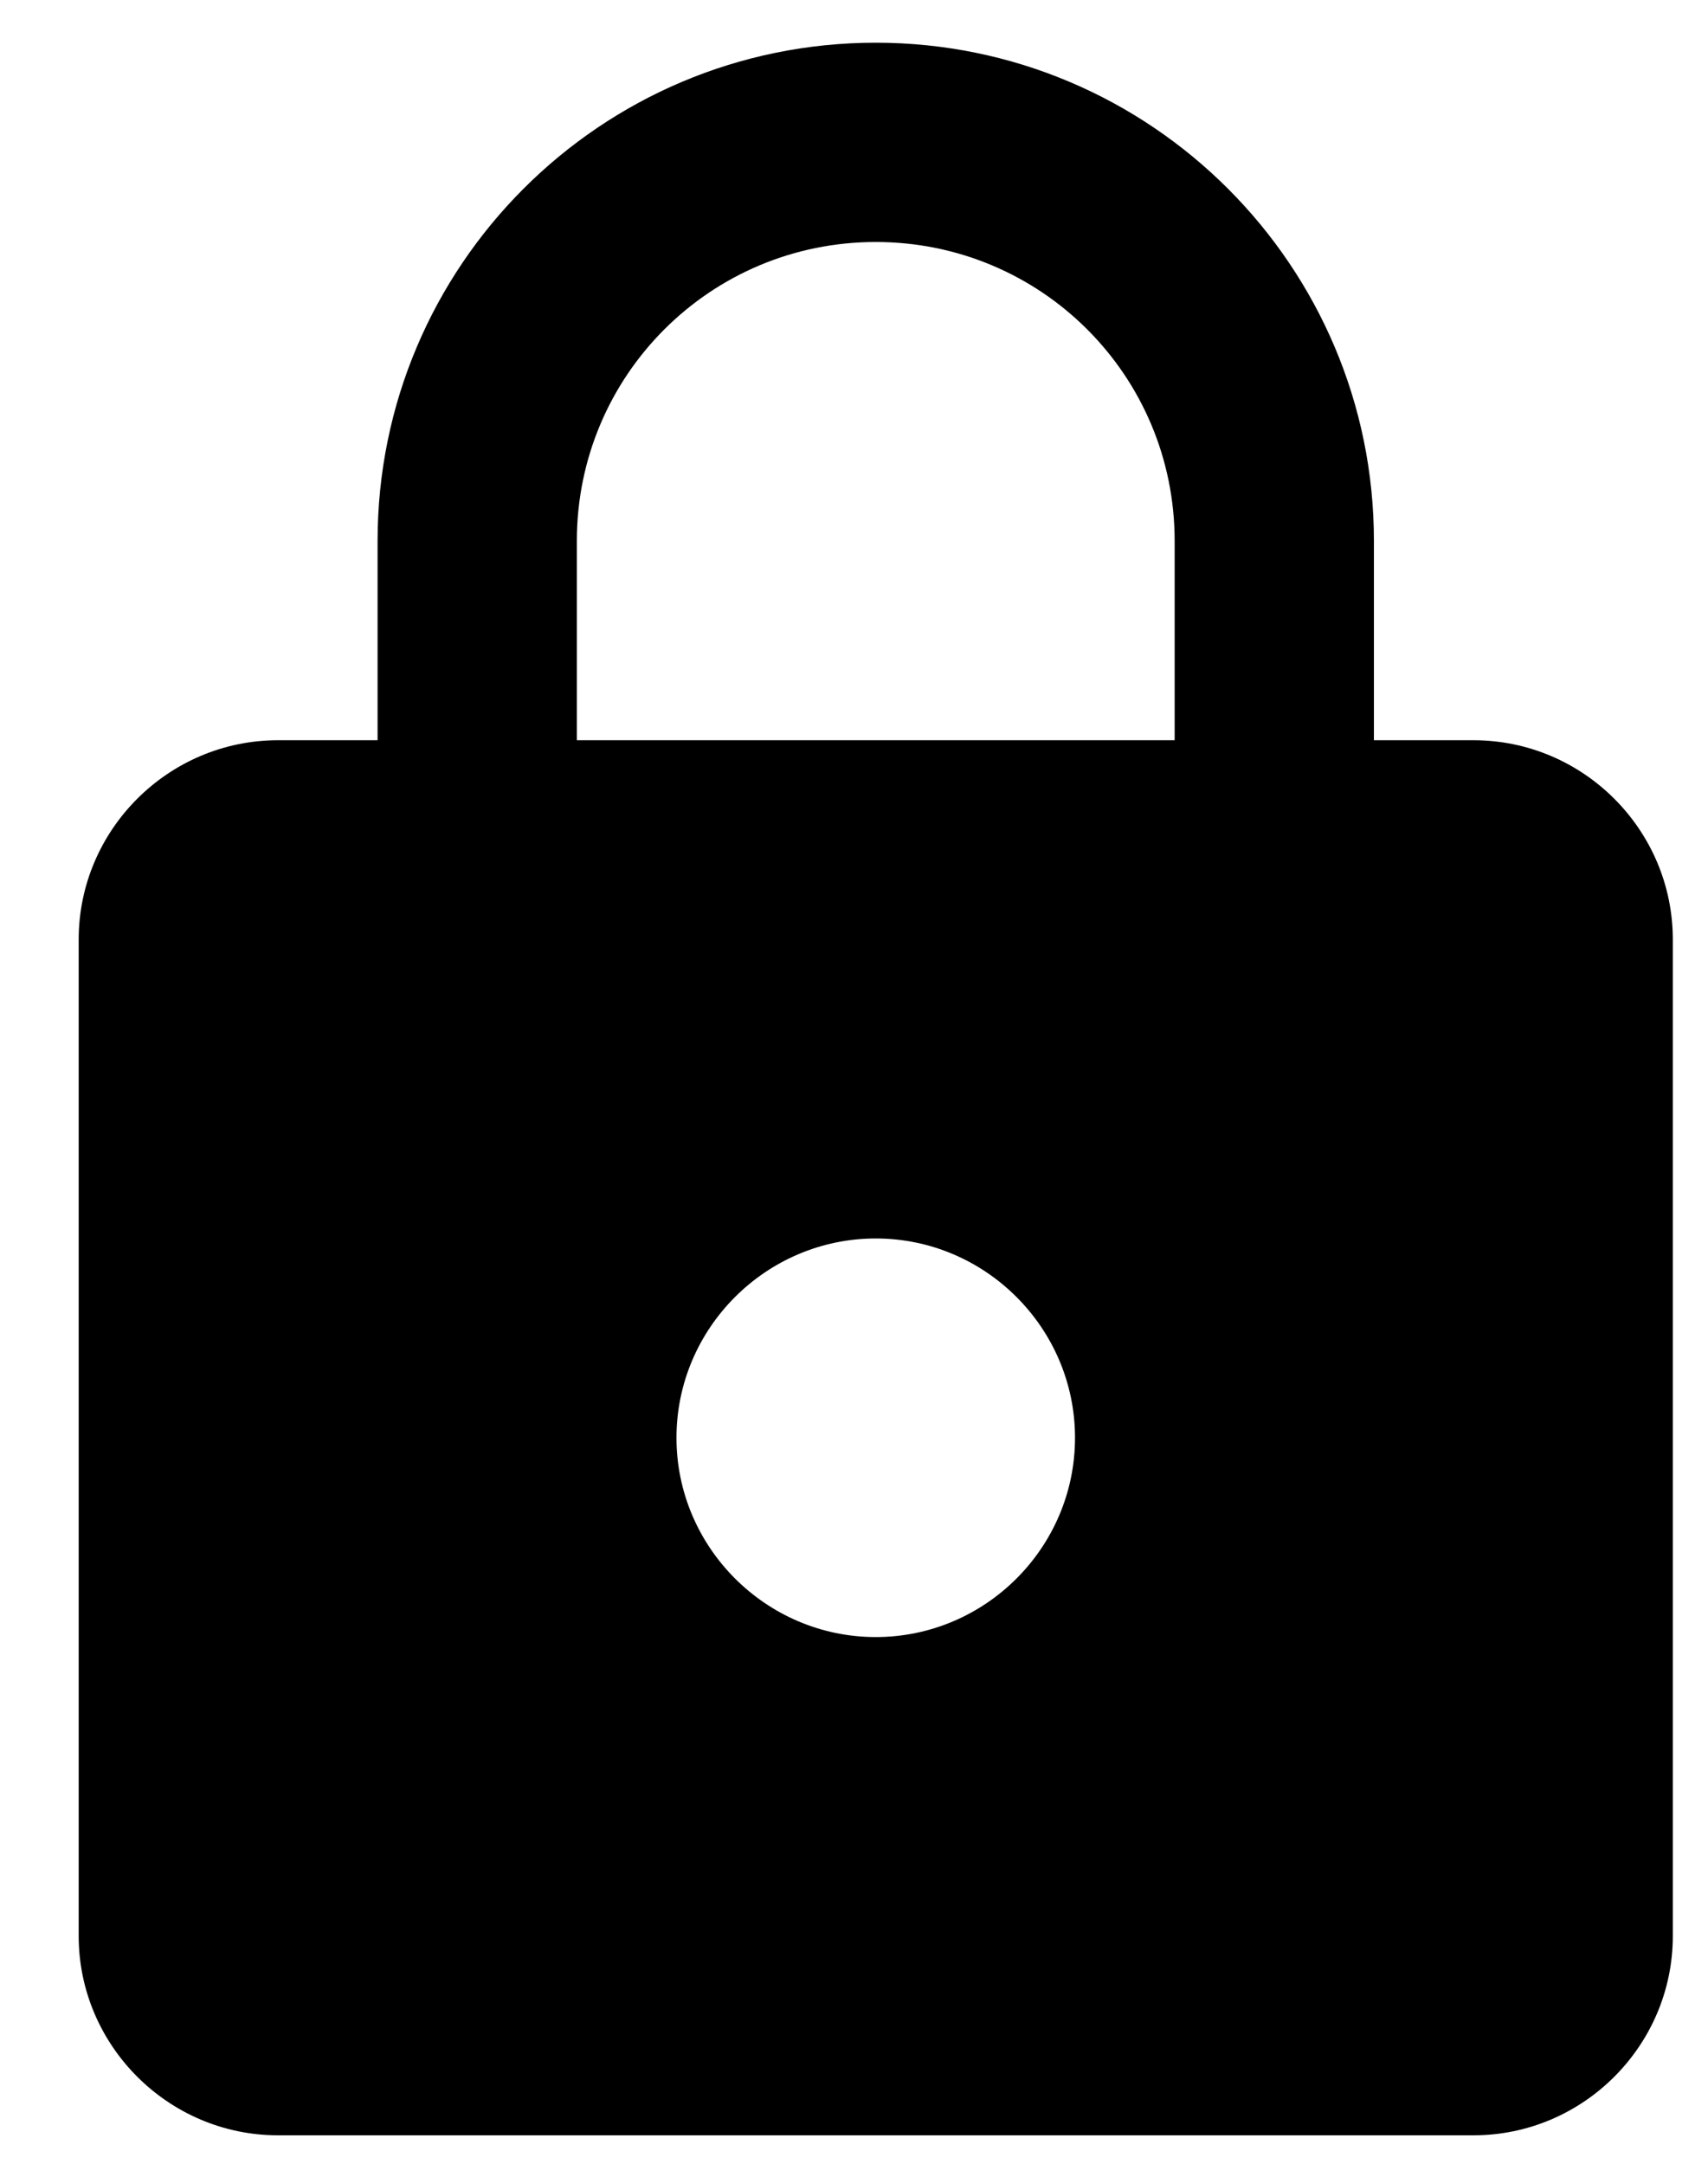 <svg width="15" height="19" viewBox="0 0 15 19" fill="none" xmlns="http://www.w3.org/2000/svg">
<path d="M12.941 6.5H12.066V4.75C12.066 2.335 10.106 0.375 7.691 0.375C5.276 0.375 3.316 2.335 3.316 4.75V6.5H2.441C1.479 6.5 0.691 7.287 0.691 8.25V17C0.691 17.962 1.479 18.75 2.441 18.75H12.941C13.904 18.75 14.691 17.962 14.691 17V8.25C14.691 7.287 13.904 6.5 12.941 6.5ZM7.691 14.375C6.729 14.375 5.941 13.588 5.941 12.625C5.941 11.662 6.729 10.875 7.691 10.875C8.654 10.875 9.441 11.662 9.441 12.625C9.441 13.588 8.654 14.375 7.691 14.375ZM5.066 6.5V4.75C5.066 3.297 6.239 2.125 7.691 2.125C9.144 2.125 10.316 3.297 10.316 4.75V6.5H5.066Z" fill="black"/>
</svg>
